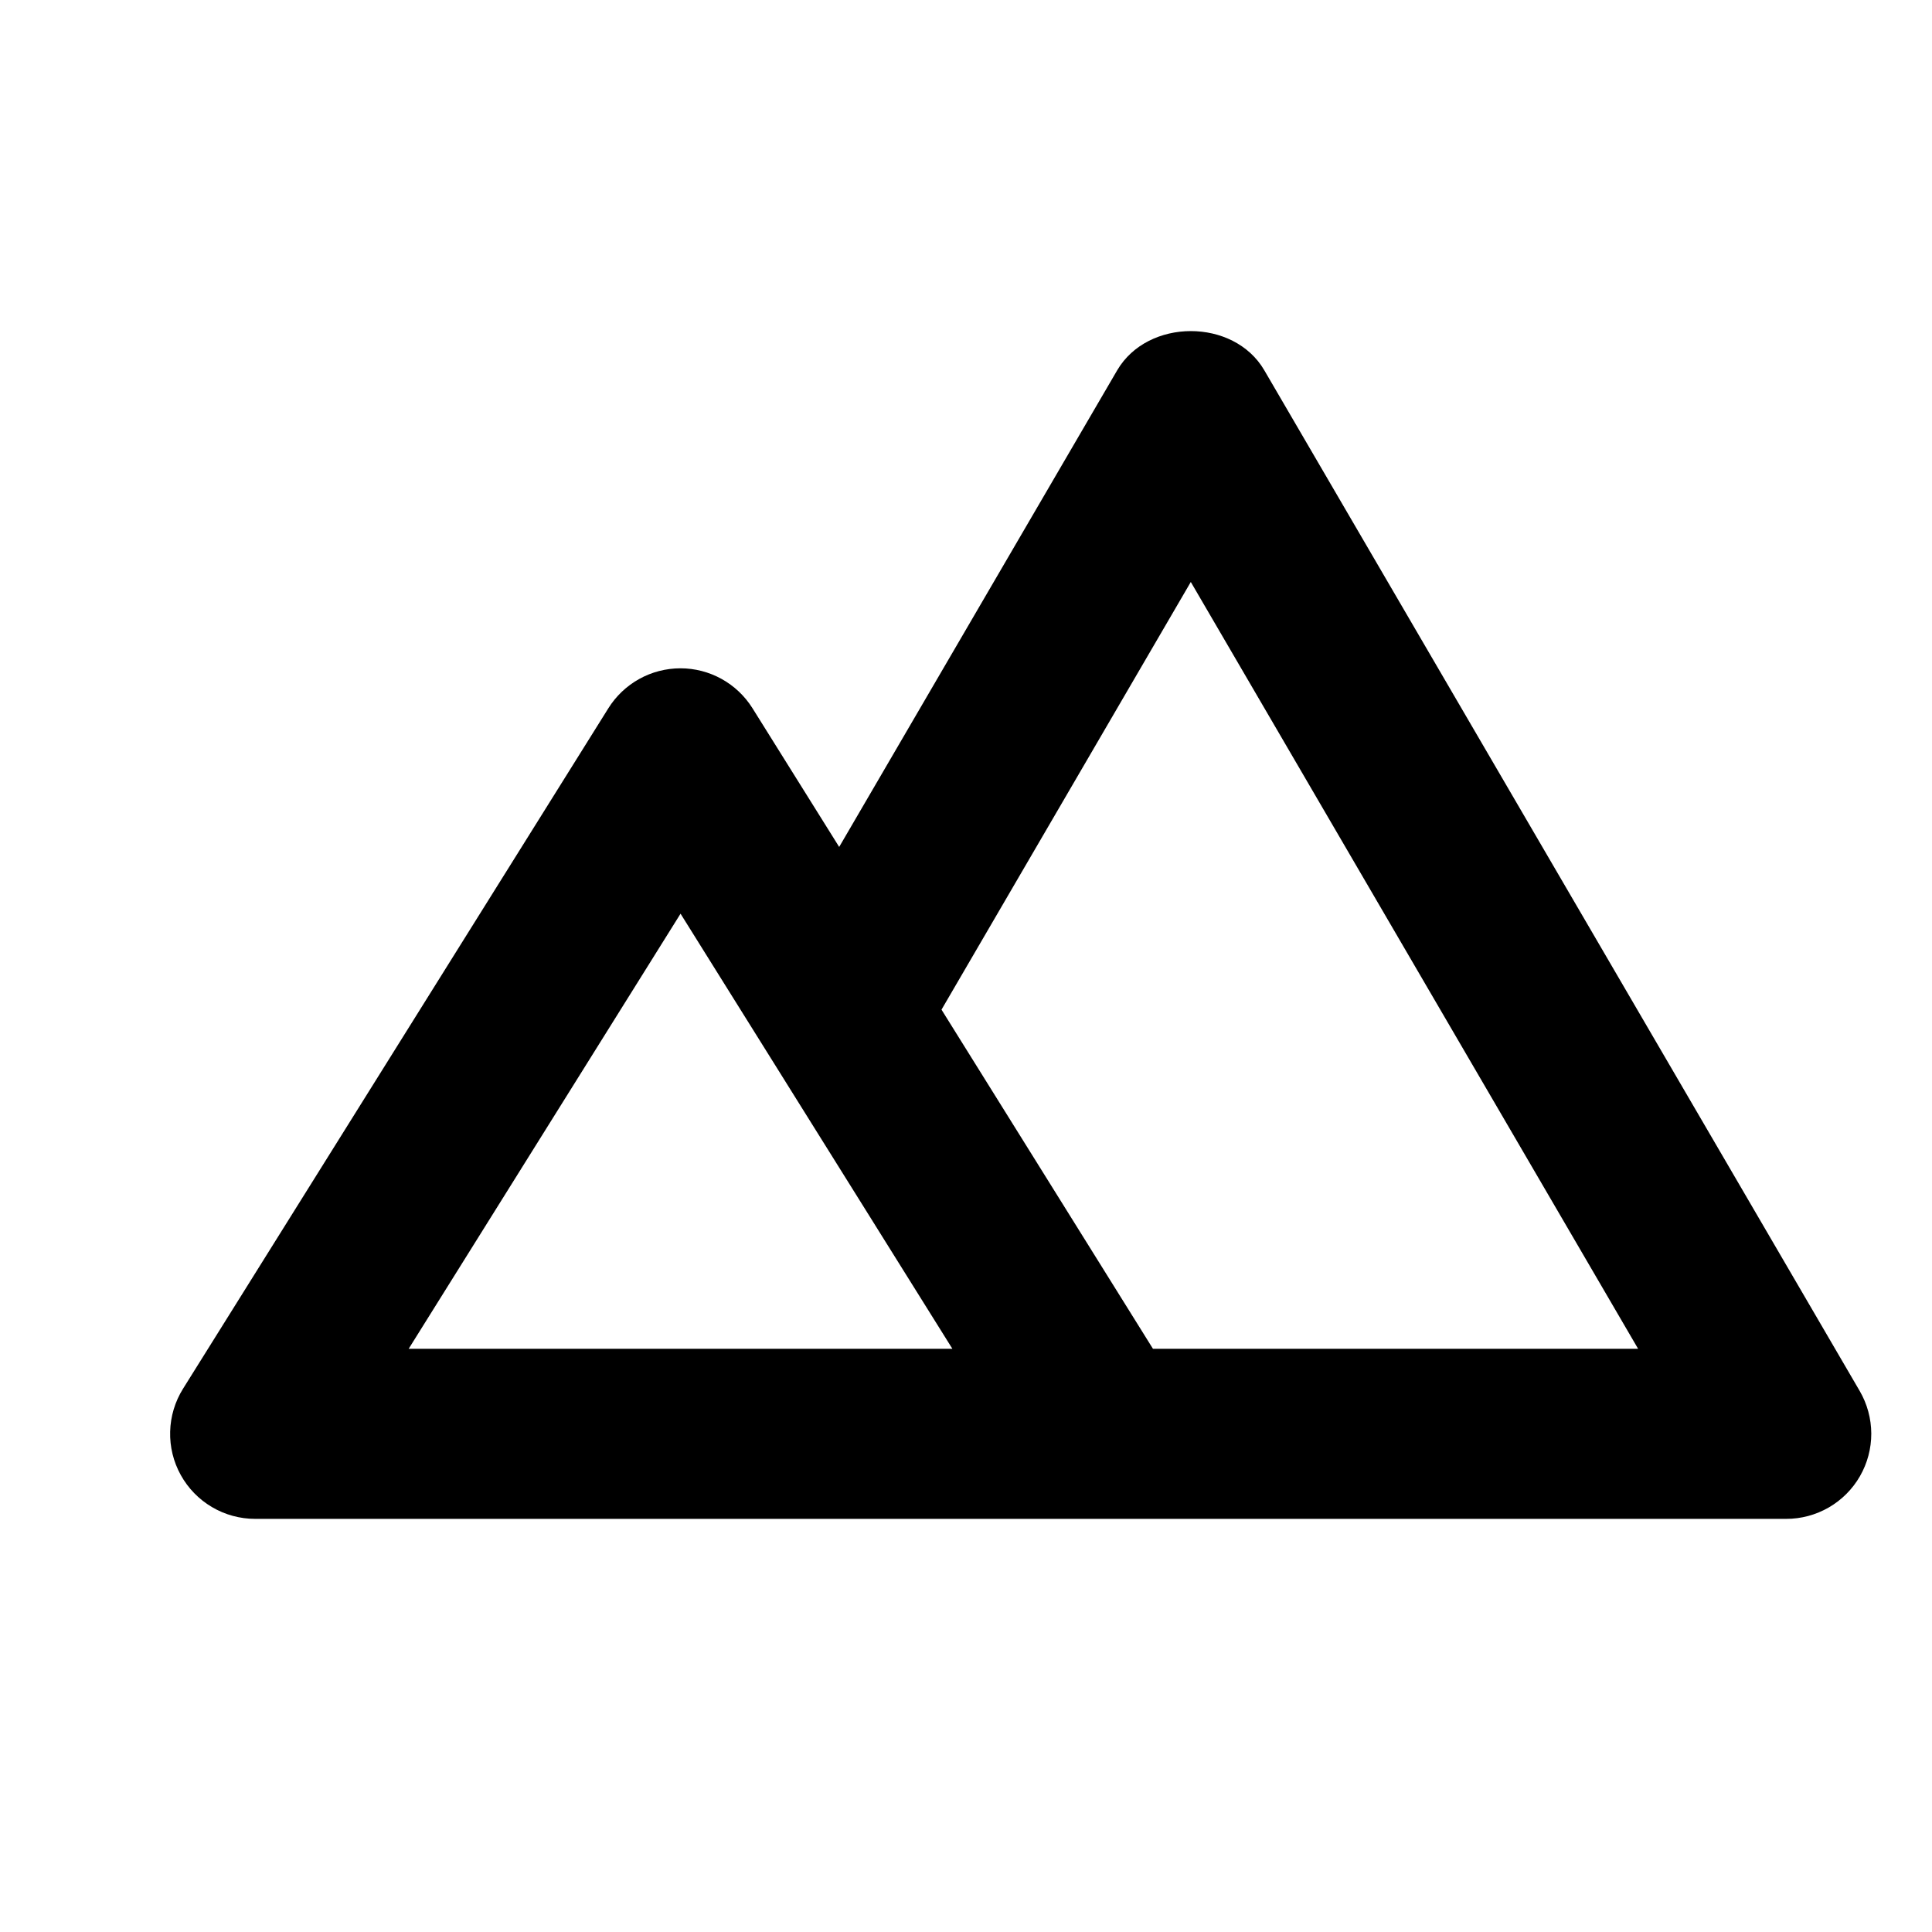 <svg width="56" height="56" viewBox="0 0 56 56" fill="none" xmlns="http://www.w3.org/2000/svg">
<path d="M7.396 44.025H51.773C52.207 44.026 52.633 43.911 53.009 43.694C53.384 43.477 53.696 43.164 53.912 42.788C54.128 42.412 54.241 41.985 54.24 41.552C54.238 41.118 54.122 40.692 53.904 40.317L36.646 10.732C35.761 9.216 33.27 9.221 32.383 10.732L24.324 24.549L21.809 20.525C21.587 20.172 21.28 19.881 20.915 19.679C20.55 19.477 20.14 19.371 19.723 19.371H19.721C19.303 19.372 18.892 19.478 18.527 19.681C18.162 19.884 17.854 20.176 17.633 20.53L5.305 40.253C5.072 40.627 4.943 41.055 4.932 41.495C4.92 41.935 5.026 42.37 5.24 42.755C5.453 43.14 5.766 43.461 6.145 43.684C6.524 43.908 6.956 44.025 7.396 44.025ZM34.516 16.869L47.481 39.095H33.419L27.29 29.265L34.516 16.869ZM19.726 26.484L27.605 39.095H11.846L19.726 26.484Z" fill="black"/>
</svg>
